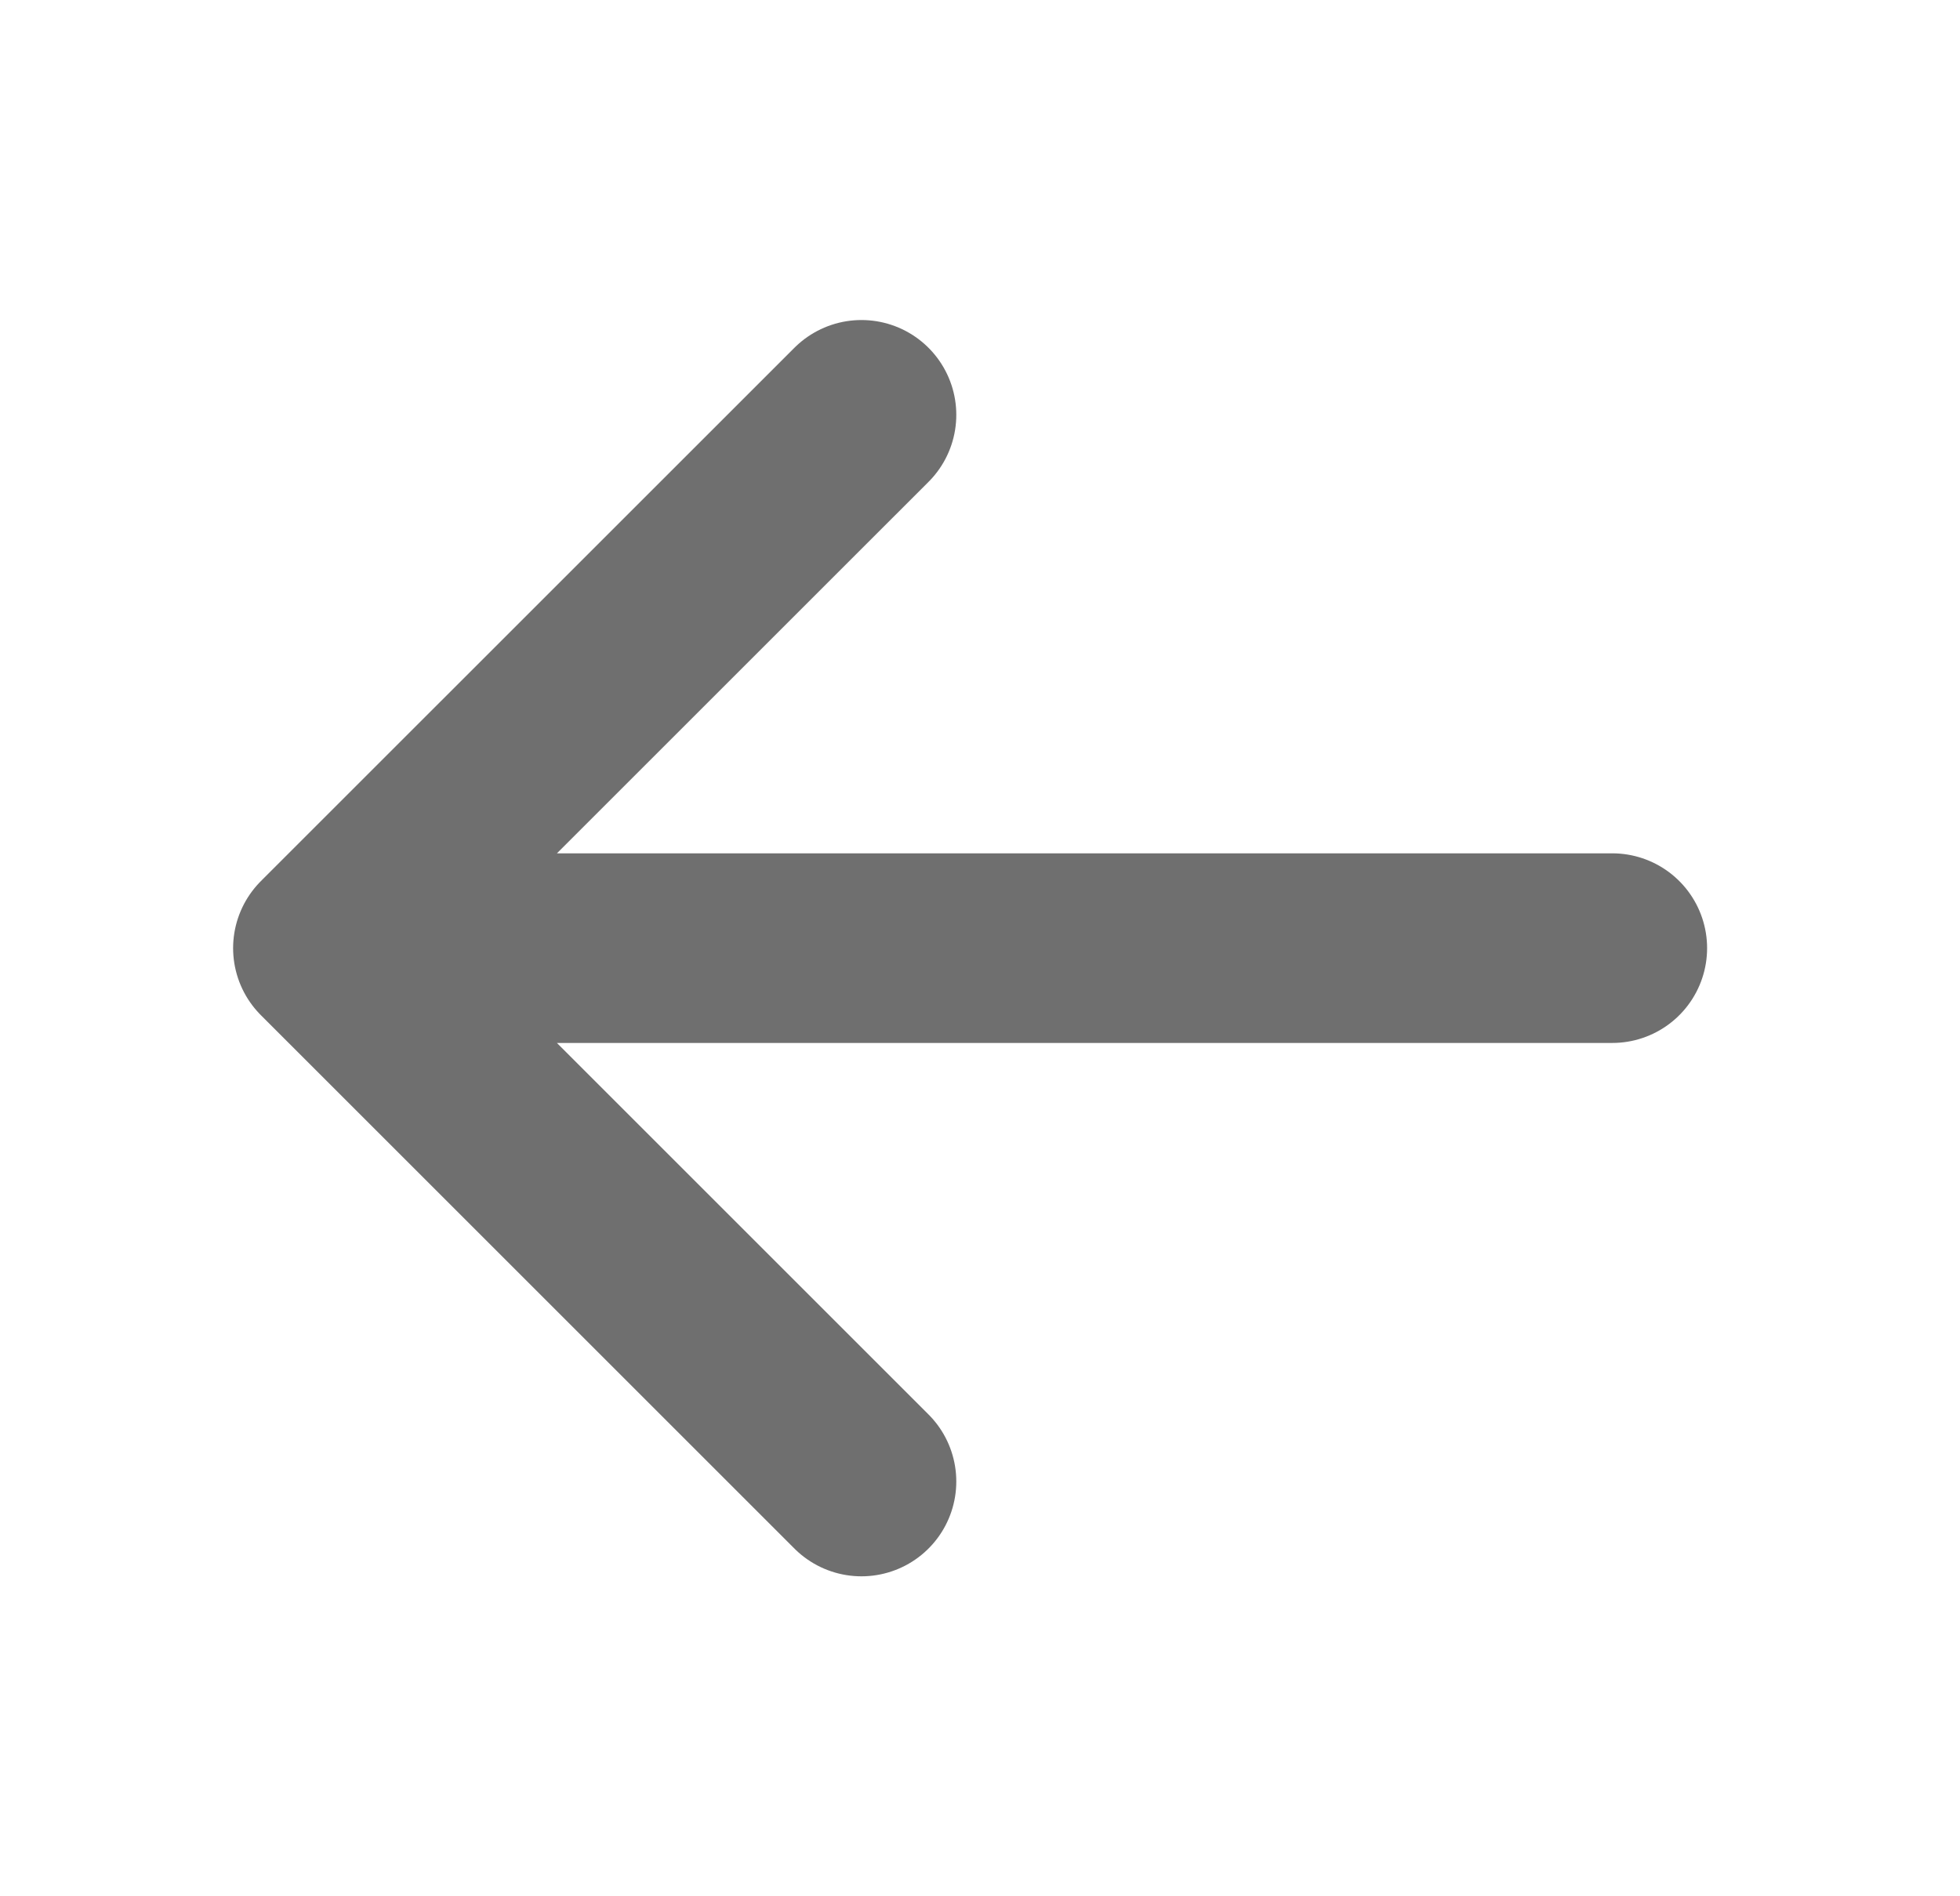 <svg width="31" height="30" fill="none" xmlns="http://www.w3.org/2000/svg"><path d="M25.5 15h-20m8.125-8.437L5.187 15l8.438 8.438" stroke="#6F6F6F" stroke-width="3" stroke-linecap="round" stroke-linejoin="round"/></svg>